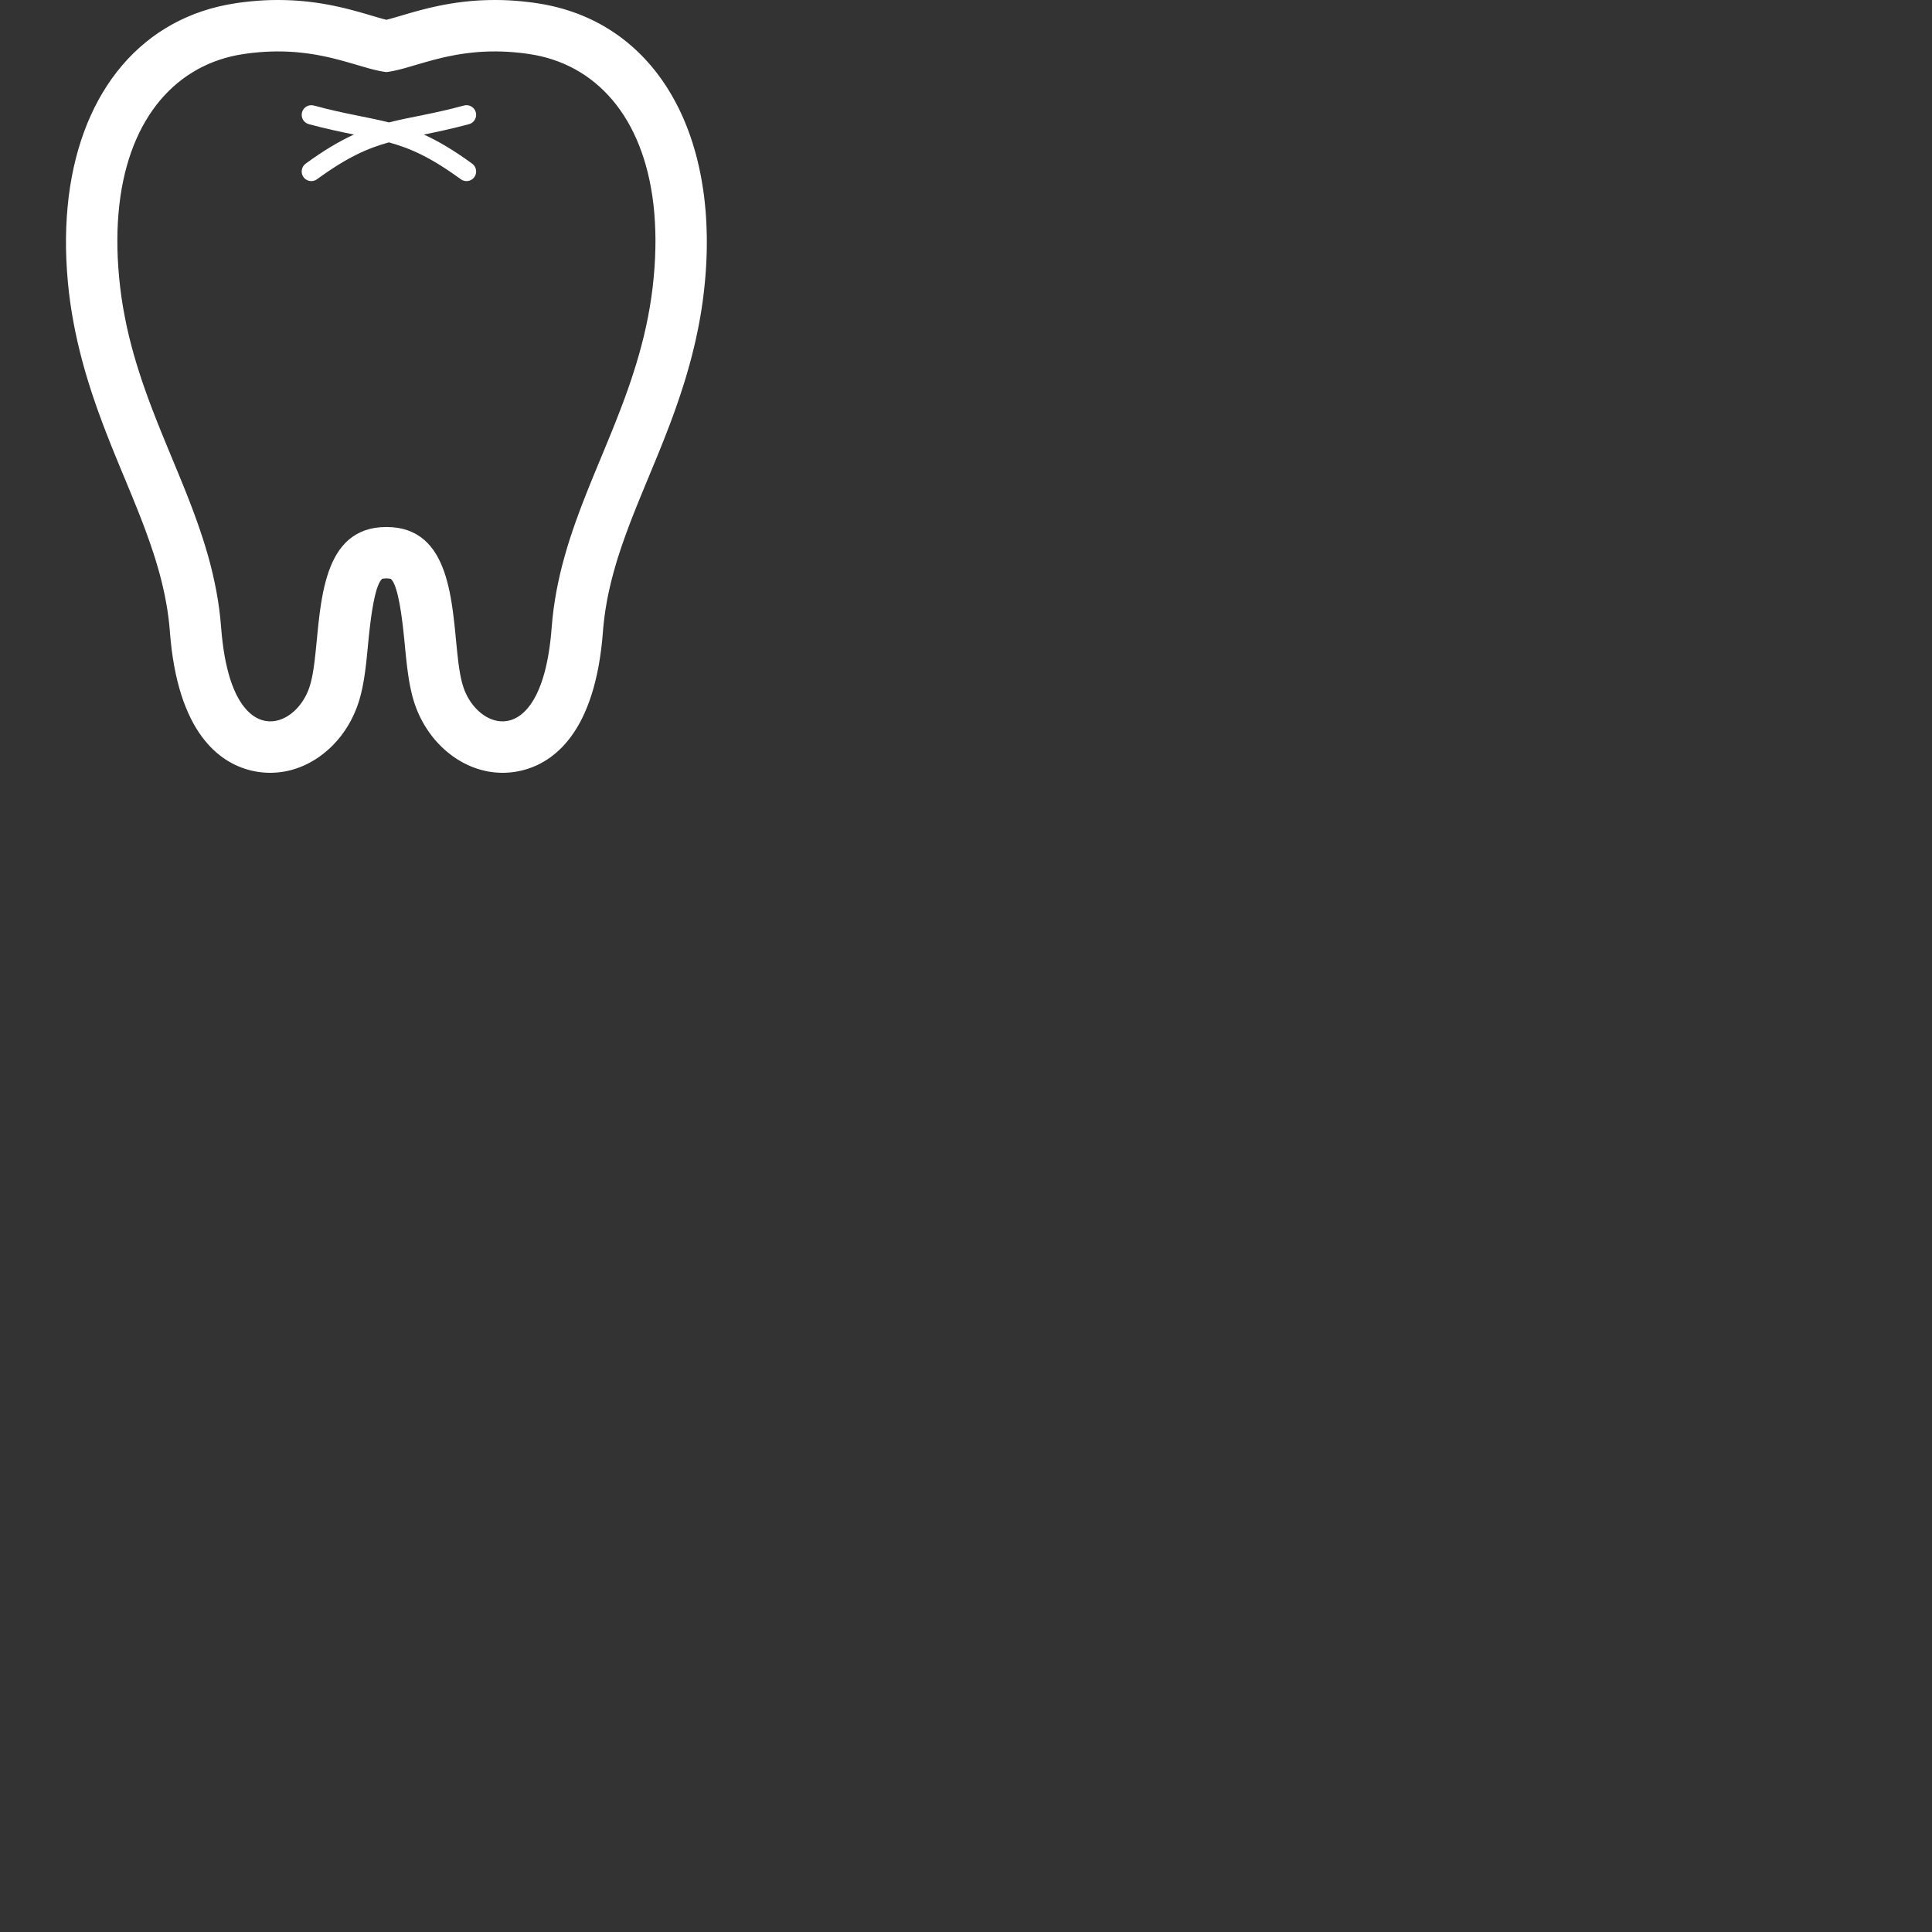 <?xml version="1.0" encoding="UTF-8" standalone="no"?>
<!DOCTYPE svg PUBLIC "-//W3C//DTD SVG 1.1//EN" "http://www.w3.org/Graphics/SVG/1.1/DTD/svg11.dtd">
<svg version="1.1" xmlns="http://www.w3.org/2000/svg" xmlns:xlink="http://www.w3.org/1999/xlink" preserveAspectRatio="xMidYMid meet" viewBox="0 0 640 640" width="640" height="640"><rect x="0" y="0" width="640" height="640" fill="#333333" stroke="none"/><defs><path d="M164.6 0L164.94 0.01L165.29 0.01L165.64 0.02L165.98 0.02L166.33 0.03L166.68 0.04L167.03 0.05L167.38 0.07L167.73 0.08L168.08 0.1L168.43 0.11L168.78 0.13L169.13 0.15L169.48 0.17L169.83 0.19L170.18 0.22L170.54 0.24L170.89 0.27L171.24 0.3L171.6 0.33L171.95 0.36L172.3 0.39L172.66 0.42L173.01 0.46L173.36 0.49L173.72 0.53L174.07 0.57L174.43 0.61L174.78 0.65L175.13 0.69L175.49 0.73L175.84 0.78L176.2 0.83L176.55 0.87L176.91 0.92L177.26 0.97L177.62 1.02L177.97 1.08L179.39 1.31L180.8 1.56L182.19 1.85L183.56 2.16L184.91 2.49L186.26 2.86L187.58 3.25L188.89 3.67L190.18 4.12L191.46 4.59L192.72 5.09L193.96 5.61L195.19 6.16L196.4 6.73L197.59 7.34L198.77 7.96L199.93 8.61L201.07 9.29L202.2 9.99L203.3 10.71L204.39 11.46L205.47 12.23L206.52 13.03L207.56 13.85L208.58 14.7L209.58 15.56L210.56 16.45L211.52 17.37L212.47 18.3L213.4 19.26L214.3 20.25L215.19 21.25L216.07 22.28L216.92 23.32L217.75 24.39L218.56 25.48L219.36 26.59L220.13 27.73L220.89 28.88L221.62 30.06L222.35 31.28L223.06 32.52L223.75 33.78L224.42 35.06L225.07 36.36L225.69 37.69L226.3 39.03L226.88 40.4L227.44 41.78L227.98 43.18L228.5 44.61L228.99 46.05L229.47 47.51L229.92 48.99L230.35 50.49L230.76 52L231.14 53.54L231.5 55.09L231.84 56.66L232.16 58.25L232.45 59.85L232.72 61.48L232.97 63.12L233.2 64.77L233.4 66.45L233.57 68.14L233.73 69.84L233.86 71.56L233.96 73.3L234.04 75.06L234.1 76.82L234.14 78.61L234.14 80.41L234.13 82.22L234.09 84.05L234.02 85.89L233.93 87.75L233.82 89.62L233.68 91.51L233.51 93.41L233.32 95.3L233.11 97.18L232.88 99.04L232.62 100.89L232.35 102.72L232.05 104.53L231.73 106.33L231.4 108.11L231.04 109.88L230.67 111.63L230.29 113.37L229.88 115.09L229.46 116.8L229.03 118.5L228.58 120.18L228.12 121.84L227.64 123.5L227.16 125.14L226.66 126.76L226.15 128.38L225.63 129.98L225.11 131.56L224.57 133.14L224.03 134.7L223.48 136.25L222.92 137.79L222.36 139.31L221.79 140.83L221.21 142.33L220.64 143.82L220.06 145.3L219.48 146.77L218.89 148.23L218.31 149.68L217.72 151.12L217.14 152.54L216.55 153.96L215.97 155.37L215.39 156.77L214.82 158.16L214.29 159.43L213.76 160.7L213.24 161.97L212.72 163.23L212.2 164.5L211.68 165.76L211.17 167.02L210.67 168.27L210.17 169.53L209.67 170.79L209.18 172.04L208.7 173.29L208.23 174.55L207.76 175.8L207.3 177.05L206.85 178.31L206.41 179.56L205.97 180.82L205.55 182.07L205.14 183.33L204.73 184.59L204.34 185.85L203.96 187.12L203.6 188.38L203.24 189.65L202.9 190.93L202.57 192.2L202.26 193.48L201.96 194.77L201.67 196.05L201.4 197.35L201.14 198.64L200.91 199.95L200.69 201.25L200.48 202.57L200.29 203.89L200.13 205.21L199.98 206.54L199.84 207.88L199.73 209.23L199.46 212.32L199.12 215.28L198.72 218.1L198.27 220.79L197.75 223.35L197.18 225.79L196.57 228.1L195.9 230.3L195.19 232.38L194.44 234.34L193.65 236.2L192.83 237.94L191.97 239.59L191.08 241.13L190.16 242.57L189.22 243.92L188.25 245.18L187.27 246.35L186.27 247.44L185.25 248.44L184.23 249.36L183.19 250.21L182.16 250.99L181.11 251.69L180.08 252.33L179.04 252.9L178.01 253.42L176.99 253.87L175.98 254.28L174.98 254.63L174 254.93L173.05 255.19L172.11 255.4L171.2 255.58L170.33 255.72L169.48 255.83L168.66 255.91L167.89 255.96L167.15 255.99L166.46 256L165.53 255.98L164.61 255.93L163.69 255.85L162.78 255.74L161.87 255.6L160.97 255.42L160.07 255.21L159.18 254.98L158.3 254.71L157.43 254.42L156.56 254.1L155.71 253.75L154.86 253.37L154.03 252.96L153.2 252.53L152.39 252.06L151.58 251.58L150.8 251.07L150.02 250.53L149.26 249.96L148.51 249.38L147.77 248.76L147.06 248.13L146.35 247.47L145.67 246.79L145 246.08L144.34 245.36L143.71 244.61L143.09 243.84L142.5 243.05L141.92 242.24L141.37 241.41L140.83 240.56L140.32 239.7L139.82 238.81L139.35 237.9L138.91 236.98L138.48 236.04L138.08 235.08L137.71 234.11L137.55 233.66L137.39 233.2L137.24 232.74L137.09 232.27L136.95 231.81L136.81 231.34L136.68 230.86L136.55 230.39L136.43 229.9L136.31 229.42L136.2 228.93L136.09 228.44L135.99 227.95L135.88 227.45L135.79 226.96L135.69 226.45L135.6 225.95L135.51 225.44L135.43 224.93L135.35 224.42L135.27 223.9L135.19 223.38L135.12 222.86L135.05 222.34L134.98 221.81L134.91 221.28L134.84 220.75L134.78 220.22L134.72 219.69L134.66 219.15L134.6 218.61L134.54 218.07L134.48 217.53L134.43 216.98L134.37 216.43L134.32 215.88L134.26 215.33L134.21 214.78L134.15 214.23L134.1 213.67L134.06 213.22L134.01 212.74L133.96 212.23L133.91 211.7L133.85 211.15L133.79 210.57L133.73 209.98L133.66 209.37L133.6 208.75L133.52 208.11L133.45 207.46L133.37 206.81L133.29 206.14L133.2 205.47L133.11 204.79L133.02 204.11L132.92 203.43L132.82 202.76L132.71 202.08L132.6 201.41L132.49 200.75L132.37 200.09L132.25 199.45L132.12 198.81L131.99 198.19L131.86 197.59L131.72 197L131.58 196.44L131.43 195.89L131.27 195.37L131.12 194.87L130.96 194.4L130.79 193.95L130.62 193.54L130.44 193.15L130.26 192.81L130.07 192.49L129.88 192.21L129.68 191.98L129.48 191.78L129.47 191.78L129.46 191.77L129.45 191.77L129.44 191.76L129.42 191.76L129.41 191.75L129.39 191.75L129.37 191.74L129.35 191.74L129.33 191.73L129.31 191.73L129.28 191.72L129.26 191.72L129.23 191.71L129.2 191.71L129.17 191.7L129.14 191.69L129.1 191.69L129.07 191.68L129.03 191.68L128.99 191.67L128.96 191.67L128.92 191.66L128.87 191.66L128.83 191.65L128.78 191.65L128.74 191.64L128.69 191.64L128.64 191.63L128.59 191.63L128.54 191.63L128.48 191.62L128.43 191.62L128.37 191.62L128.31 191.61L128.25 191.61L128.19 191.61L128.13 191.61L128.06 191.61L128 191.61L127.94 191.61L127.88 191.61L127.82 191.61L127.76 191.61L127.71 191.61L127.66 191.62L127.6 191.62L127.55 191.62L127.5 191.62L127.45 191.63L127.41 191.63L127.36 191.63L127.32 191.64L127.27 191.64L127.23 191.64L127.19 191.65L127.15 191.65L127.11 191.66L127.08 191.66L127.04 191.66L127.01 191.67L126.98 191.67L126.95 191.68L126.92 191.68L126.89 191.68L126.86 191.69L126.84 191.69L126.82 191.69L126.79 191.7L126.72 191.71L126.7 191.71L126.69 191.71L126.68 191.71L126.67 191.72L126.66 191.72L126.65 191.72L126.65 191.72L126.63 191.7L126.42 191.9L126.22 192.15L126.02 192.43L125.82 192.75L125.63 193.1L125.45 193.49L125.27 193.91L125.1 194.36L124.93 194.83L124.77 195.33L124.61 195.86L124.46 196.41L124.31 196.98L124.17 197.57L124.03 198.18L123.9 198.8L123.77 199.43L123.65 200.08L123.53 200.74L123.41 201.4L123.3 202.07L123.19 202.75L123.09 203.43L122.99 204.11L122.9 204.79L122.81 205.46L122.72 206.14L122.64 206.8L122.56 207.46L122.48 208.11L122.41 208.75L122.34 209.37L122.27 209.98L122.21 210.57L122.15 211.15L122.1 211.7L122.04 212.23L121.99 212.74L121.95 213.22L121.9 213.67L121.85 214.23L121.8 214.78L121.74 215.33L121.69 215.88L121.63 216.43L121.58 216.98L121.52 217.53L121.46 218.07L121.41 218.61L121.35 219.15L121.29 219.69L121.23 220.22L121.16 220.75L121.1 221.28L121.03 221.81L120.96 222.34L120.89 222.86L120.81 223.38L120.74 223.9L120.66 224.42L120.58 224.93L120.49 225.44L120.4 225.95L120.31 226.45L120.22 226.95L120.12 227.45L120.02 227.95L119.91 228.44L119.8 228.93L119.69 229.42L119.57 229.9L119.45 230.38L119.32 230.85L119.19 231.33L119.05 231.8L118.91 232.26L118.76 232.73L118.61 233.19L118.45 233.64L118.29 234.09L117.91 235.07L117.51 236.03L117.09 236.97L116.64 237.89L116.18 238.8L115.68 239.69L115.17 240.56L114.63 241.41L114.08 242.24L113.5 243.05L112.91 243.84L112.29 244.61L111.66 245.35L111 246.08L110.34 246.79L109.65 247.47L108.95 248.13L108.23 248.76L107.49 249.37L106.75 249.96L105.98 250.53L105.21 251.06L104.42 251.58L103.62 252.06L102.8 252.53L101.98 252.96L101.14 253.37L100.3 253.75L99.44 254.1L98.58 254.42L97.7 254.72L96.82 254.98L95.93 255.22L95.04 255.42L94.13 255.6L93.22 255.74L92.31 255.85L91.39 255.93L90.47 255.98L89.55 256L88.85 255.99L88.12 255.96L87.34 255.91L86.53 255.83L85.68 255.72L84.8 255.58L83.89 255.4L82.96 255.19L82 254.93L81.03 254.63L80.03 254.28L79.02 253.87L78 253.42L76.97 252.9L75.93 252.33L74.89 251.69L73.85 250.99L72.82 250.21L71.78 249.37L70.76 248.44L69.74 247.44L68.74 246.35L67.76 245.18L66.79 243.93L65.85 242.58L64.93 241.13L64.04 239.59L63.18 237.94L62.36 236.2L61.57 234.34L60.81 232.38L60.1 230.3L59.44 228.11L58.82 225.79L58.25 223.36L57.74 220.79L57.28 218.1L56.88 215.28L56.55 212.32L56.27 209.23L56.16 207.88L56.03 206.54L55.88 205.21L55.71 203.89L55.52 202.57L55.32 201.26L55.09 199.95L54.85 198.65L54.6 197.35L54.33 196.06L54.04 194.77L53.74 193.48L53.43 192.2L53.1 190.93L52.76 189.65L52.4 188.38L52.03 187.12L51.65 185.85L51.26 184.59L50.86 183.33L50.44 182.07L50.02 180.82L49.59 179.56L49.14 178.31L48.69 177.05L48.23 175.8L47.77 174.55L47.29 173.29L46.81 172.04L46.32 170.79L45.83 169.53L45.33 168.28L44.82 167.02L44.31 165.76L43.8 164.5L43.28 163.24L42.76 161.97L42.23 160.7L41.71 159.43L41.18 158.16L40.6 156.77L40.02 155.37L39.44 153.96L38.86 152.54L38.27 151.12L37.69 149.68L37.1 148.23L36.52 146.77L35.94 145.3L35.36 143.82L34.78 142.33L34.21 140.83L33.64 139.31L33.08 137.79L32.52 136.25L31.97 134.7L31.43 133.14L30.89 131.56L30.36 129.98L29.85 128.38L29.34 126.76L28.84 125.14L28.35 123.5L27.88 121.85L27.42 120.18L26.97 118.5L26.54 116.8L26.12 115.1L25.71 113.37L25.33 111.63L24.95 109.88L24.6 108.11L24.27 106.33L23.95 104.53L23.65 102.72L23.37 100.89L23.12 99.04L22.88 97.18L22.67 95.3L22.48 93.41L22.18 89.66L21.98 85.97L21.87 82.33L21.86 78.75L21.95 75.23L22.13 71.77L22.41 68.37L22.77 65.04L23.23 61.77L23.78 58.57L24.42 55.43L25.15 52.37L25.97 49.37L26.88 46.45L27.87 43.61L28.94 40.83L30.11 38.14L31.35 35.53L32.68 32.99L34.09 30.54L35.58 28.17L37.15 25.89L38.8 23.69L40.53 21.58L42.33 19.56L44.21 17.63L46.17 15.8L48.2 14.06L50.3 12.41L52.48 10.86L54.72 9.42L57.04 8.07L59.43 6.82L61.89 5.68L64.41 4.64L67 3.71L69.66 2.88L72.38 2.17L75.17 1.57L78.02 1.08L78.38 1.02L78.73 0.97L79.09 0.92L79.44 0.87L79.8 0.83L80.15 0.78L80.51 0.73L80.86 0.69L81.22 0.65L81.57 0.61L81.93 0.57L82.28 0.53L82.63 0.49L82.99 0.46L83.34 0.42L83.7 0.39L84.05 0.36L84.4 0.33L84.76 0.3L85.11 0.27L85.46 0.24L85.82 0.22L86.17 0.19L86.52 0.17L86.87 0.15L87.22 0.13L87.57 0.11L87.92 0.1L88.27 0.08L88.62 0.07L88.97 0.05L89.32 0.04L89.67 0.03L90.02 0.02L90.37 0.02L90.71 0.01L91.06 0.01L91.41 0L91.75 0L92.1 0L93.1 0.01L94.09 0.02L95.07 0.05L96.03 0.09L96.99 0.13L97.93 0.19L98.85 0.25L99.77 0.33L100.68 0.41L101.57 0.5L102.45 0.6L103.32 0.7L104.18 0.82L105.02 0.93L105.86 1.06L106.68 1.19L107.49 1.33L108.29 1.47L109.08 1.61L109.86 1.77L110.62 1.92L111.38 2.08L112.12 2.24L112.85 2.41L113.57 2.57L114.28 2.74L114.98 2.92L115.67 3.09L116.35 3.27L117.01 3.44L117.67 3.62L118.31 3.79L118.95 3.97L119.57 4.15L120.18 4.32L120.79 4.5L121.38 4.67L121.96 4.84L122.53 5.01L123.09 5.17L123.23 5.21L123.36 5.25L123.49 5.29L123.63 5.33L123.76 5.37L123.89 5.41L124.02 5.45L124.16 5.49L124.29 5.53L124.42 5.56L124.55 5.6L124.68 5.64L124.81 5.68L124.93 5.72L125.06 5.75L125.19 5.79L125.32 5.83L125.44 5.86L125.57 5.9L125.69 5.93L125.82 5.97L125.94 6L126.06 6.04L126.18 6.07L126.3 6.11L126.42 6.14L126.54 6.17L126.66 6.21L126.78 6.24L126.89 6.27L127.01 6.3L127.12 6.33L127.24 6.36L127.35 6.39L127.46 6.42L127.57 6.45L127.68 6.47L127.79 6.5L127.89 6.53L128 6.56L128.1 6.53L128.21 6.5L128.32 6.47L128.43 6.45L128.54 6.42L128.65 6.39L128.76 6.36L128.87 6.33L128.99 6.3L129.1 6.27L129.22 6.24L129.34 6.21L129.46 6.17L129.58 6.14L129.7 6.11L129.82 6.07L129.94 6.04L130.06 6L130.18 5.97L130.31 5.93L130.43 5.9L130.56 5.86L130.69 5.83L130.81 5.79L130.94 5.75L131.07 5.72L131.2 5.68L131.33 5.64L131.46 5.6L131.59 5.56L131.72 5.53L131.85 5.49L131.98 5.45L132.11 5.41L132.25 5.37L132.38 5.33L132.51 5.29L132.64 5.25L132.78 5.21L132.91 5.17L133.47 5.01L134.05 4.84L134.63 4.67L135.22 4.5L135.82 4.32L136.43 4.15L137.06 3.97L137.69 3.79L138.34 3.62L138.99 3.44L139.66 3.27L140.34 3.09L141.02 2.92L141.72 2.74L142.43 2.57L143.15 2.41L143.89 2.24L144.63 2.08L145.38 1.92L146.15 1.77L146.93 1.61L147.71 1.47L148.51 1.33L149.33 1.19L150.15 1.06L150.98 0.93L151.83 0.82L152.69 0.7L153.55 0.6L154.44 0.5L155.33 0.41L156.23 0.33L157.15 0.25L158.08 0.19L159.02 0.13L159.97 0.09L160.94 0.05L161.91 0.02L162.9 0.01L163.9 0L164.25 0L164.6 0ZM161.42 17.08L160.2 17.13L159.02 17.2L157.85 17.29L156.7 17.4L155.58 17.52L154.47 17.66L153.39 17.81L152.33 17.97L151.28 18.14L150.26 18.33L149.25 18.53L148.26 18.73L147.29 18.94L146.34 19.16L145.41 19.39L144.49 19.62L143.59 19.85L142.71 20.09L141.84 20.33L140.99 20.57L140.15 20.81L139.33 21.05L138.53 21.28L137.74 21.51L136.96 21.74L136.2 21.97L135.45 22.18L134.71 22.4L133.99 22.6L133.27 22.79L132.58 22.97L131.89 23.14L131.21 23.3L130.55 23.45L129.9 23.58L129.25 23.7L128.62 23.8L128 23.88L127.38 23.8L126.74 23.7L126.1 23.58L125.45 23.45L124.79 23.3L124.11 23.14L123.42 22.97L122.73 22.79L122.02 22.6L121.29 22.39L120.56 22.18L119.81 21.97L119.04 21.74L118.27 21.51L117.48 21.28L116.67 21.05L115.85 20.81L115.02 20.57L114.16 20.33L113.3 20.09L112.41 19.85L111.51 19.62L110.6 19.39L109.66 19.16L108.71 18.94L107.74 18.73L106.75 18.53L105.75 18.33L104.72 18.14L103.68 17.97L102.61 17.81L101.53 17.66L100.42 17.52L99.3 17.4L98.15 17.29L96.99 17.2L95.8 17.13L94.59 17.08L93.35 17.05L92.1 17.04L91.83 17.04L91.56 17.04L91.29 17.04L91.02 17.05L90.75 17.05L90.48 17.06L90.2 17.06L89.93 17.07L89.65 17.08L89.37 17.09L89.1 17.1L88.82 17.11L88.54 17.12L88.26 17.14L87.97 17.15L87.69 17.17L87.41 17.19L87.12 17.21L86.83 17.23L86.55 17.25L86.26 17.27L85.97 17.29L85.68 17.32L85.38 17.34L85.09 17.37L84.8 17.4L84.5 17.43L84.2 17.46L83.91 17.49L83.61 17.52L83.31 17.55L83.01 17.59L82.71 17.63L82.4 17.67L82.1 17.7L81.79 17.75L81.49 17.79L81.18 17.83L80.87 17.88L80.56 17.92L78.53 18.27L76.54 18.7L74.59 19.21L72.68 19.81L70.8 20.48L68.97 21.23L67.18 22.07L65.43 22.98L63.73 23.98L62.07 25.05L60.46 26.2L58.89 27.43L57.38 28.73L55.92 30.12L54.5 31.58L53.14 33.11L51.84 34.72L50.59 36.41L49.4 38.17L48.26 40.01L47.18 41.92L46.16 43.91L45.21 45.97L44.31 48.1L43.48 50.31L42.72 52.58L42.02 54.93L41.38 57.35L40.82 59.84L40.32 62.41L39.9 65.04L39.55 67.74L39.27 70.51L39.06 73.35L38.93 76.26L38.88 79.24L38.9 82.28L39 85.4L39.19 88.57L39.45 91.82L39.81 95.19L40.24 98.5L40.75 101.75L41.34 104.95L41.98 108.1L42.69 111.21L43.46 114.26L44.28 117.28L45.15 120.26L46.07 123.2L47.02 126.11L48.02 128.99L49.04 131.84L50.09 134.66L51.17 137.46L52.26 140.24L53.37 143.01L54.49 145.75L55.62 148.49L56.75 151.22L57.88 153.94L59 156.65L60.11 159.37L61.21 162.08L62.29 164.81L63.34 167.53L64.37 170.27L65.36 173.02L66.32 175.78L67.24 178.56L68.11 181.36L68.94 184.19L69.71 187.04L70.42 189.92L71.07 192.83L71.66 195.77L72.18 198.75L72.62 201.77L72.98 204.83L73.26 207.94L73.4 209.63L73.57 211.28L73.75 212.86L73.95 214.39L74.17 215.87L74.41 217.3L74.67 218.67L74.95 220L75.24 221.27L75.55 222.49L75.87 223.66L76.21 224.78L76.56 225.85L76.93 226.88L77.31 227.86L77.71 228.79L78.11 229.68L78.53 230.52L78.96 231.32L79.4 232.07L79.85 232.78L80.31 233.45L80.78 234.07L81.26 234.66L81.74 235.2L82.23 235.71L82.73 236.17L83.24 236.6L83.74 236.99L84.26 237.34L84.78 237.66L85.3 237.94L85.83 238.18L86.35 238.39L86.88 238.56L87.42 238.71L87.95 238.81L88.48 238.89L89.01 238.94L89.54 238.95L89.94 238.94L90.34 238.92L90.74 238.88L91.14 238.82L91.54 238.74L91.93 238.65L92.32 238.55L92.71 238.43L93.09 238.29L93.48 238.14L93.85 237.98L94.23 237.8L94.6 237.6L94.97 237.4L95.33 237.18L95.69 236.95L96.05 236.7L96.4 236.44L96.74 236.17L97.08 235.89L97.41 235.6L97.74 235.29L98.06 234.98L98.37 234.65L98.68 234.32L98.98 233.97L99.27 233.61L99.56 233.25L99.83 232.87L100.1 232.49L100.36 232.09L100.62 231.69L100.86 231.28L101.09 230.86L101.32 230.44L101.54 230L101.74 229.56L101.94 229.12L102.13 228.66L102.3 228.2L102.68 227.08L103.01 225.88L103.31 224.59L103.58 223.23L103.82 221.79L104.04 220.3L104.24 218.74L104.42 217.14L104.6 215.48L104.77 213.79L104.94 212.07L105.11 210.32L105.29 208.54L105.47 206.75L105.68 204.95L105.9 203.15L106.15 201.35L106.42 199.56L106.73 197.78L107.07 196.03L107.45 194.3L107.88 192.61L108.36 190.95L108.88 189.34L109.47 187.78L110.12 186.27L110.83 184.83L111.62 183.46L112.47 182.16L113.41 180.95L114.43 179.82L115.53 178.78L116.73 177.85L118.02 177.02L119.41 176.3L120.9 175.69L122.5 175.21L124.22 174.86L126.05 174.65L128 174.58L129.95 174.65L131.78 174.86L133.49 175.21L135.09 175.69L136.59 176.3L137.98 177.02L139.27 177.85L140.47 178.78L141.57 179.82L142.59 180.95L143.53 182.16L144.38 183.46L145.17 184.83L145.88 186.27L146.53 187.78L147.12 189.34L147.65 190.95L148.12 192.61L148.55 194.3L148.93 196.03L149.27 197.78L149.58 199.56L149.85 201.35L150.1 203.15L150.32 204.95L150.53 206.75L150.72 208.54L150.89 210.32L151.06 212.07L151.23 213.79L151.4 215.48L151.58 217.14L151.76 218.74L151.96 220.3L152.18 221.79L152.42 223.23L152.69 224.59L152.99 225.88L153.33 227.08L153.7 228.2L153.88 228.66L154.06 229.12L154.26 229.56L154.47 230L154.68 230.44L154.91 230.86L155.14 231.28L155.39 231.69L155.64 232.09L155.9 232.49L156.17 232.87L156.45 233.25L156.73 233.61L157.03 233.97L157.33 234.32L157.63 234.65L157.95 234.98L158.27 235.29L158.59 235.6L158.93 235.89L159.26 236.17L159.61 236.44L159.96 236.7L160.31 236.95L160.67 237.18L161.03 237.4L161.4 237.6L161.77 237.8L162.15 237.98L162.53 238.14L162.91 238.29L163.29 238.43L163.68 238.55L164.07 238.65L164.47 238.74L164.86 238.82L165.26 238.88L165.66 238.92L166.06 238.94L166.46 238.95L166.99 238.94L167.52 238.89L168.06 238.81L168.59 238.71L169.12 238.56L169.65 238.39L170.18 238.18L170.7 237.94L171.23 237.66L171.74 237.34L172.26 236.99L172.77 236.6L173.27 236.17L173.77 235.71L174.26 235.2L174.75 234.66L175.22 234.07L175.69 233.45L176.15 232.78L176.6 232.07L177.04 231.32L177.47 230.52L177.89 229.68L178.29 228.79L178.69 227.86L179.07 226.88L179.44 225.85L179.79 224.78L180.13 223.66L180.46 222.49L180.77 221.27L181.06 220L181.33 218.67L181.59 217.3L181.83 215.87L182.05 214.39L182.25 212.86L182.44 211.28L182.6 209.63L182.74 207.94L183.02 204.83L183.38 201.77L183.83 198.75L184.34 195.77L184.93 192.83L185.58 189.92L186.29 187.04L187.07 184.19L187.89 181.36L188.76 178.56L189.68 175.78L190.64 173.02L191.64 170.27L192.66 167.53L193.72 164.81L194.79 162.09L195.89 159.37L197 156.65L198.12 153.94L199.25 151.22L200.38 148.49L201.51 145.75L202.63 143.01L203.74 140.24L204.83 137.46L205.91 134.66L206.96 131.84L207.99 128.99L208.98 126.11L209.93 123.2L210.85 120.26L211.72 117.28L212.54 114.27L213.31 111.21L214.02 108.1L214.67 104.95L215.25 101.75L215.76 98.5L216.2 95.19L216.55 91.82L216.82 88.57L217 85.4L217.1 82.28L217.13 79.24L217.07 76.26L216.94 73.35L216.74 70.51L216.46 67.74L216.11 65.04L215.68 62.41L215.19 59.84L214.62 57.35L213.99 54.93L213.29 52.58L212.52 50.31L211.69 48.1L210.8 45.97L209.84 43.91L208.82 41.92L207.75 40.01L206.61 38.17L205.42 36.41L204.17 34.72L202.86 33.11L201.5 31.58L200.09 30.12L198.62 28.73L197.11 27.43L195.55 26.2L193.94 25.05L192.28 23.98L190.57 22.98L188.83 22.07L187.03 21.23L185.2 20.48L183.33 19.81L181.41 19.21L179.46 18.7L177.47 18.27L175.44 17.92L175.13 17.88L174.82 17.83L174.51 17.79L174.21 17.75L173.9 17.7L173.6 17.67L173.29 17.63L172.99 17.59L172.69 17.55L172.39 17.52L172.09 17.49L171.79 17.46L171.5 17.43L171.2 17.4L170.91 17.37L170.61 17.34L170.32 17.32L170.03 17.29L169.74 17.27L169.45 17.25L169.17 17.23L168.88 17.21L168.59 17.19L168.31 17.17L168.03 17.15L167.74 17.14L167.46 17.12L167.18 17.11L166.9 17.1L166.63 17.09L166.35 17.08L166.07 17.07L165.8 17.06L165.52 17.06L165.25 17.05L164.98 17.05L164.71 17.04L164.44 17.04L164.17 17.04L163.9 17.04L162.65 17.05L161.42 17.08Z" id="caDnQWcID"></path><path d="M153.71 34.95C143.33 37.77 136.06 38.72 128.83 40.55C121.59 38.72 114.32 37.77 103.97 34.96C102.26 34.5 100.51 35.5 100.05 37.2C99.58 38.91 100.59 40.67 102.3 41.13C108.1 42.69 112.95 43.7 117.24 44.57C112.49 46.74 107.35 49.75 101.24 54.22C99.82 55.26 99.51 57.26 100.55 58.69C101.59 60.11 103.59 60.42 105.01 59.38C115.12 52.01 121.79 49.11 128.83 47.16C135.87 49.11 142.54 52.01 152.65 59.38C154.08 60.42 156.08 60.11 157.12 58.69C158.16 57.26 157.84 55.27 156.42 54.22C150.31 49.75 145.16 46.74 140.41 44.57C144.71 43.7 149.56 42.69 155.37 41.13C157.08 40.66 158.08 38.91 157.62 37.2C157.16 35.5 155.4 34.5 153.71 34.95Z" id="dBwUNPPus"></path></defs><g><g><g><use xlink:href="#caDnQWcID" opacity="1" fill="#ffffff" fill-opacity="1"></use><g><use xlink:href="#caDnQWcID" opacity="1" fill-opacity="0" stroke="#000000" stroke-width="1" stroke-opacity="0"></use></g></g><g><use xlink:href="#dBwUNPPus" opacity="1" fill="#ffffff" fill-opacity="1"></use><g><use xlink:href="#dBwUNPPus" opacity="1" fill-opacity="0" stroke="#000000" stroke-width="1" stroke-opacity="0"></use></g></g></g></g></svg>